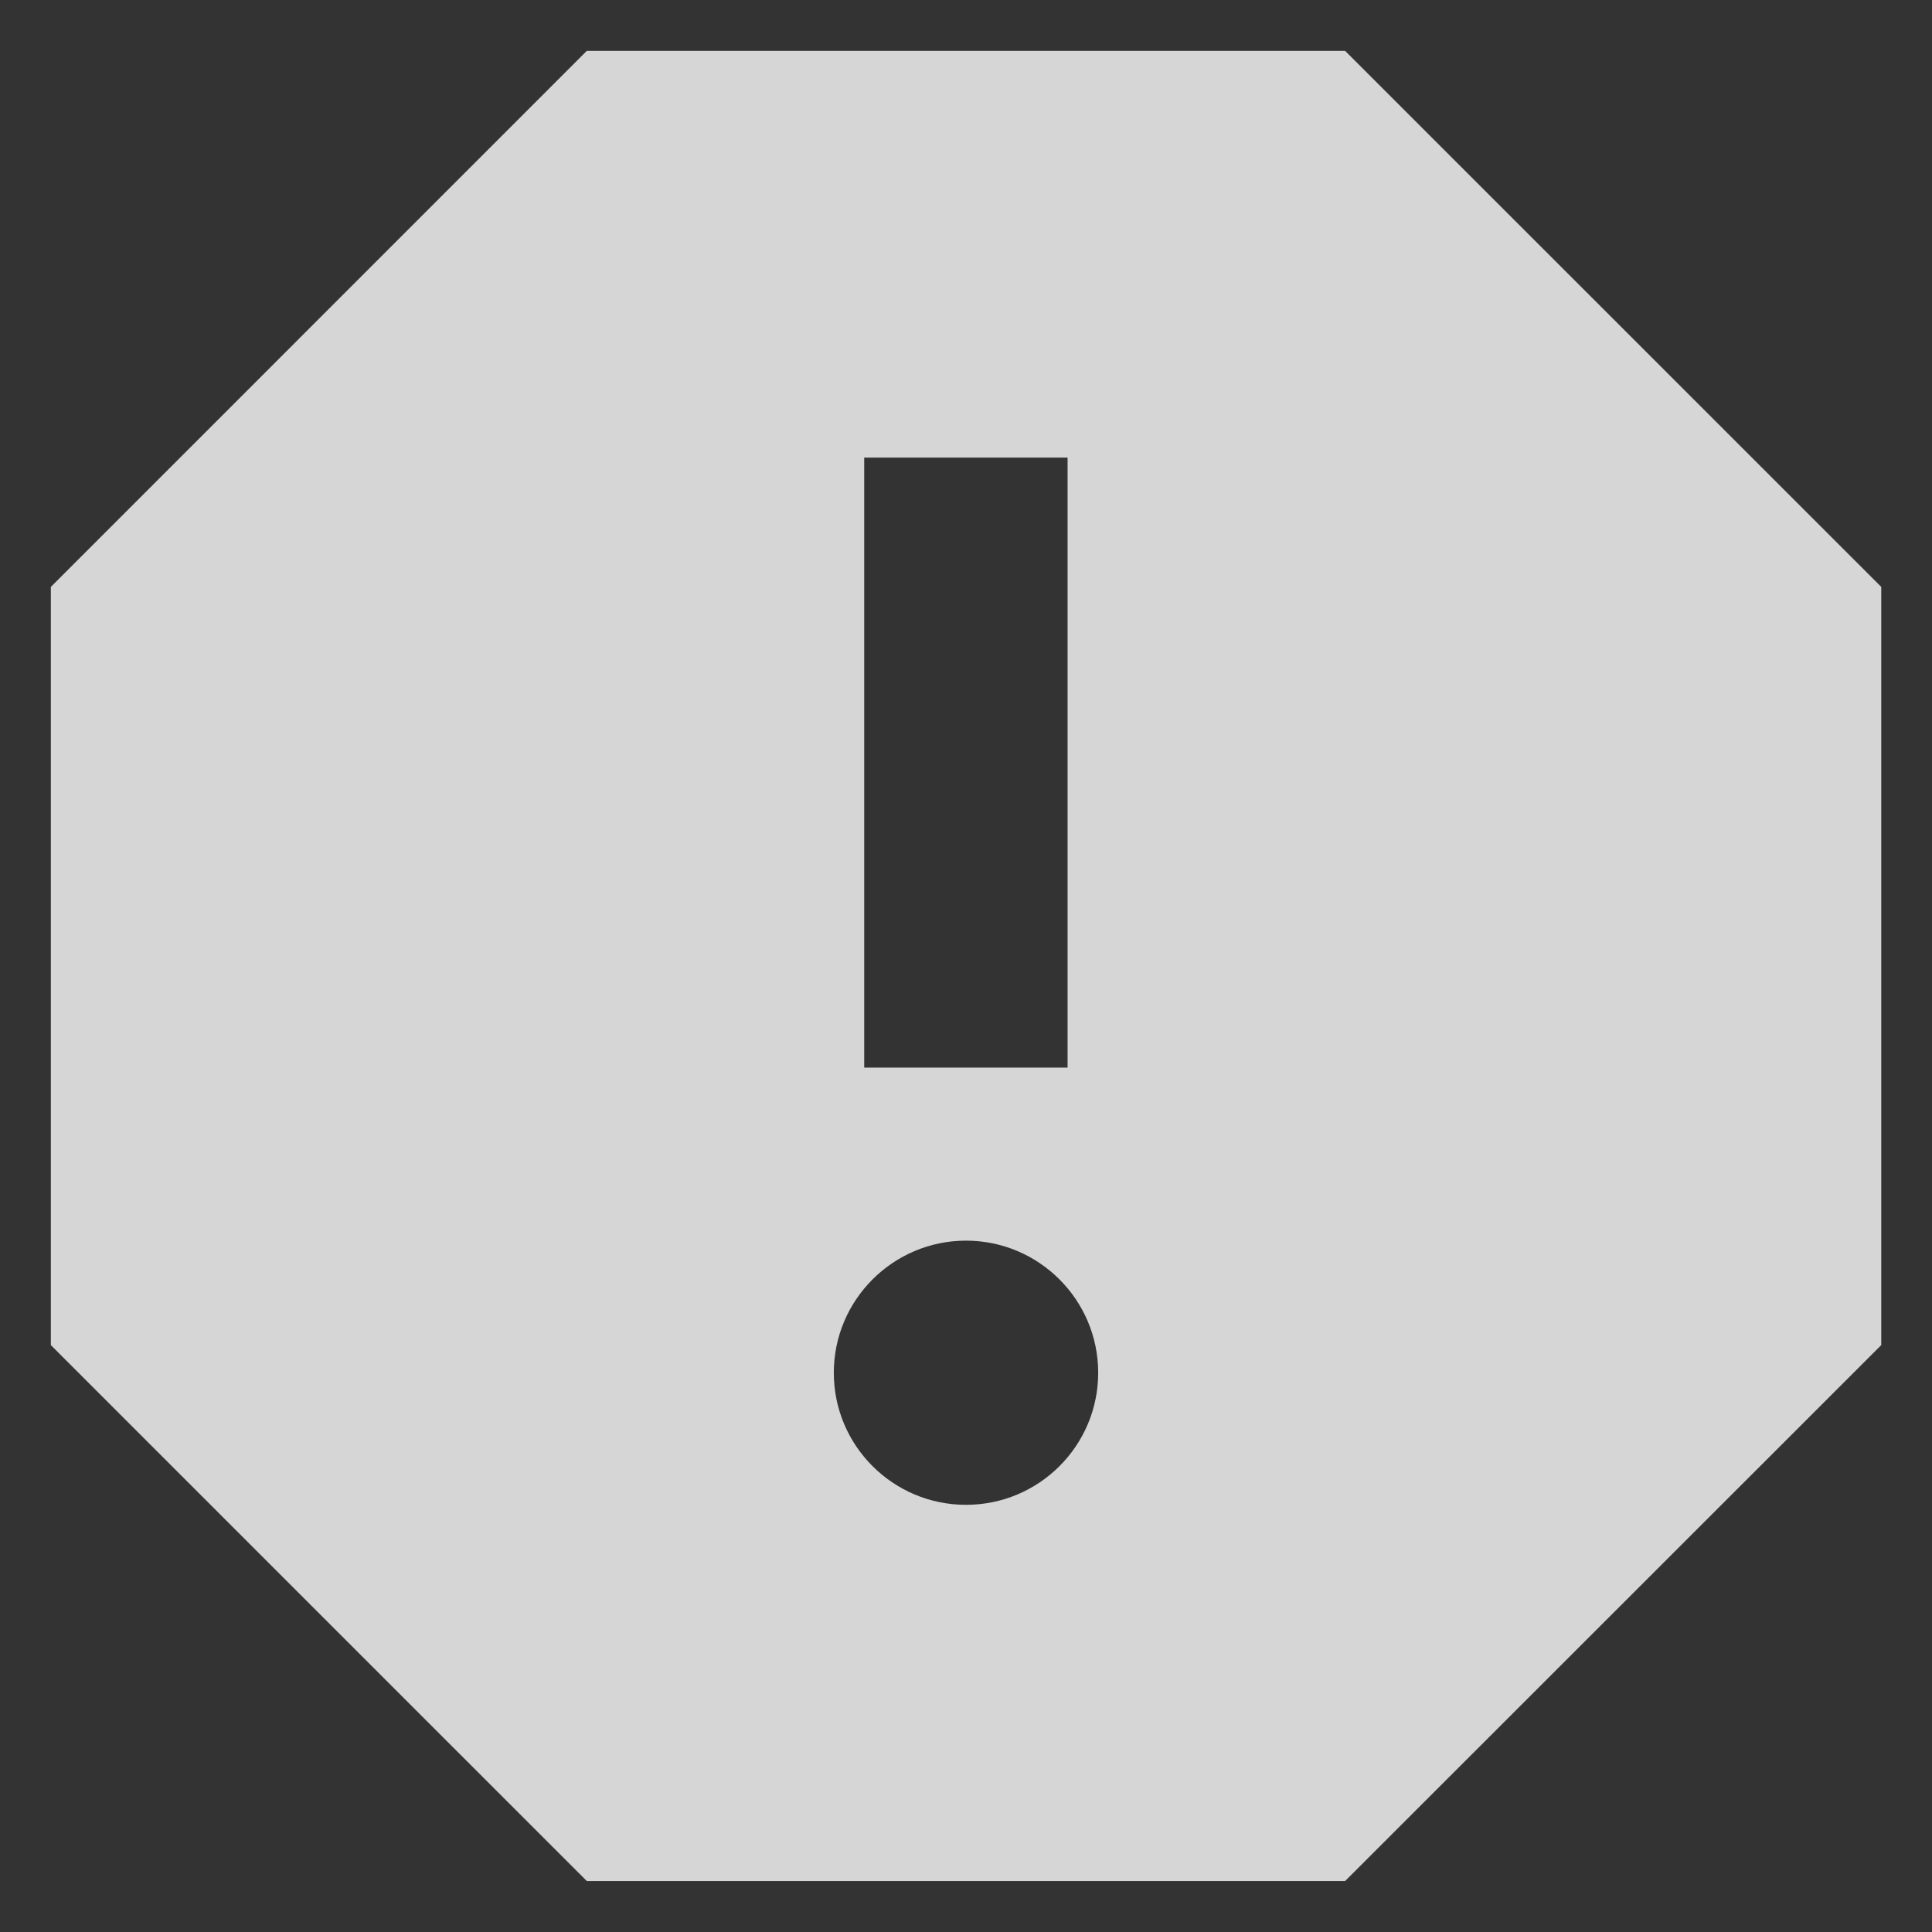 <?xml version="1.0" encoding="UTF-8"?>
<svg width="19px" height="19px" viewBox="0 0 19 19" version="1.1" xmlns="http://www.w3.org/2000/svg" xmlns:xlink="http://www.w3.org/1999/xlink">
    <rect x="0" y="0" width="19" height="19" fill="#333333" stroke="none"/>
    <!-- Generator: sketchtool 50.2 (55047) - http://www.bohemiancoding.com/sketch -->
    <title>7757B35B-3A75-48F9-9821-C9FB751516FB</title>
    <desc>Created with sketchtool.</desc>
    <defs></defs>
    <g id="Inicio-de-sesión/-Cerrar-sesión" stroke="none" stroke-width="1" fill="none" fill-rule="evenodd" opacity="0.8">
        <g id="menu_colapsado" transform="translate(-16, -416)">
            <g id="spam" transform="translate(16, 416)">
                <rect id="Background" x="0" y="0" width="19" height="19"></rect>
                <path d="M9.5,14.799 C8.784,14.799 8.2,14.219 8.2,13.5 C8.2,12.783 8.784,12.201 9.5,12.201 C10.217,12.201 10.8,12.783 10.8,13.5 C10.8,14.219 10.217,14.799 9.5,14.799 L9.5,14.799 Z M8.499,4.5 L10.499,4.5 L10.499,10.499 L8.499,10.499 L8.499,4.5 Z M13.228,0.5 L5.771,0.5 L0.5,5.772 L0.5,13.228 L5.771,18.499 L13.228,18.499 L18.501,13.228 L18.501,5.772 L13.228,0.5 L13.228,0.5 Z" id="Fill-4" fill="#FFFFFF"></path>
            </g>
        </g>
    </g>
</svg>